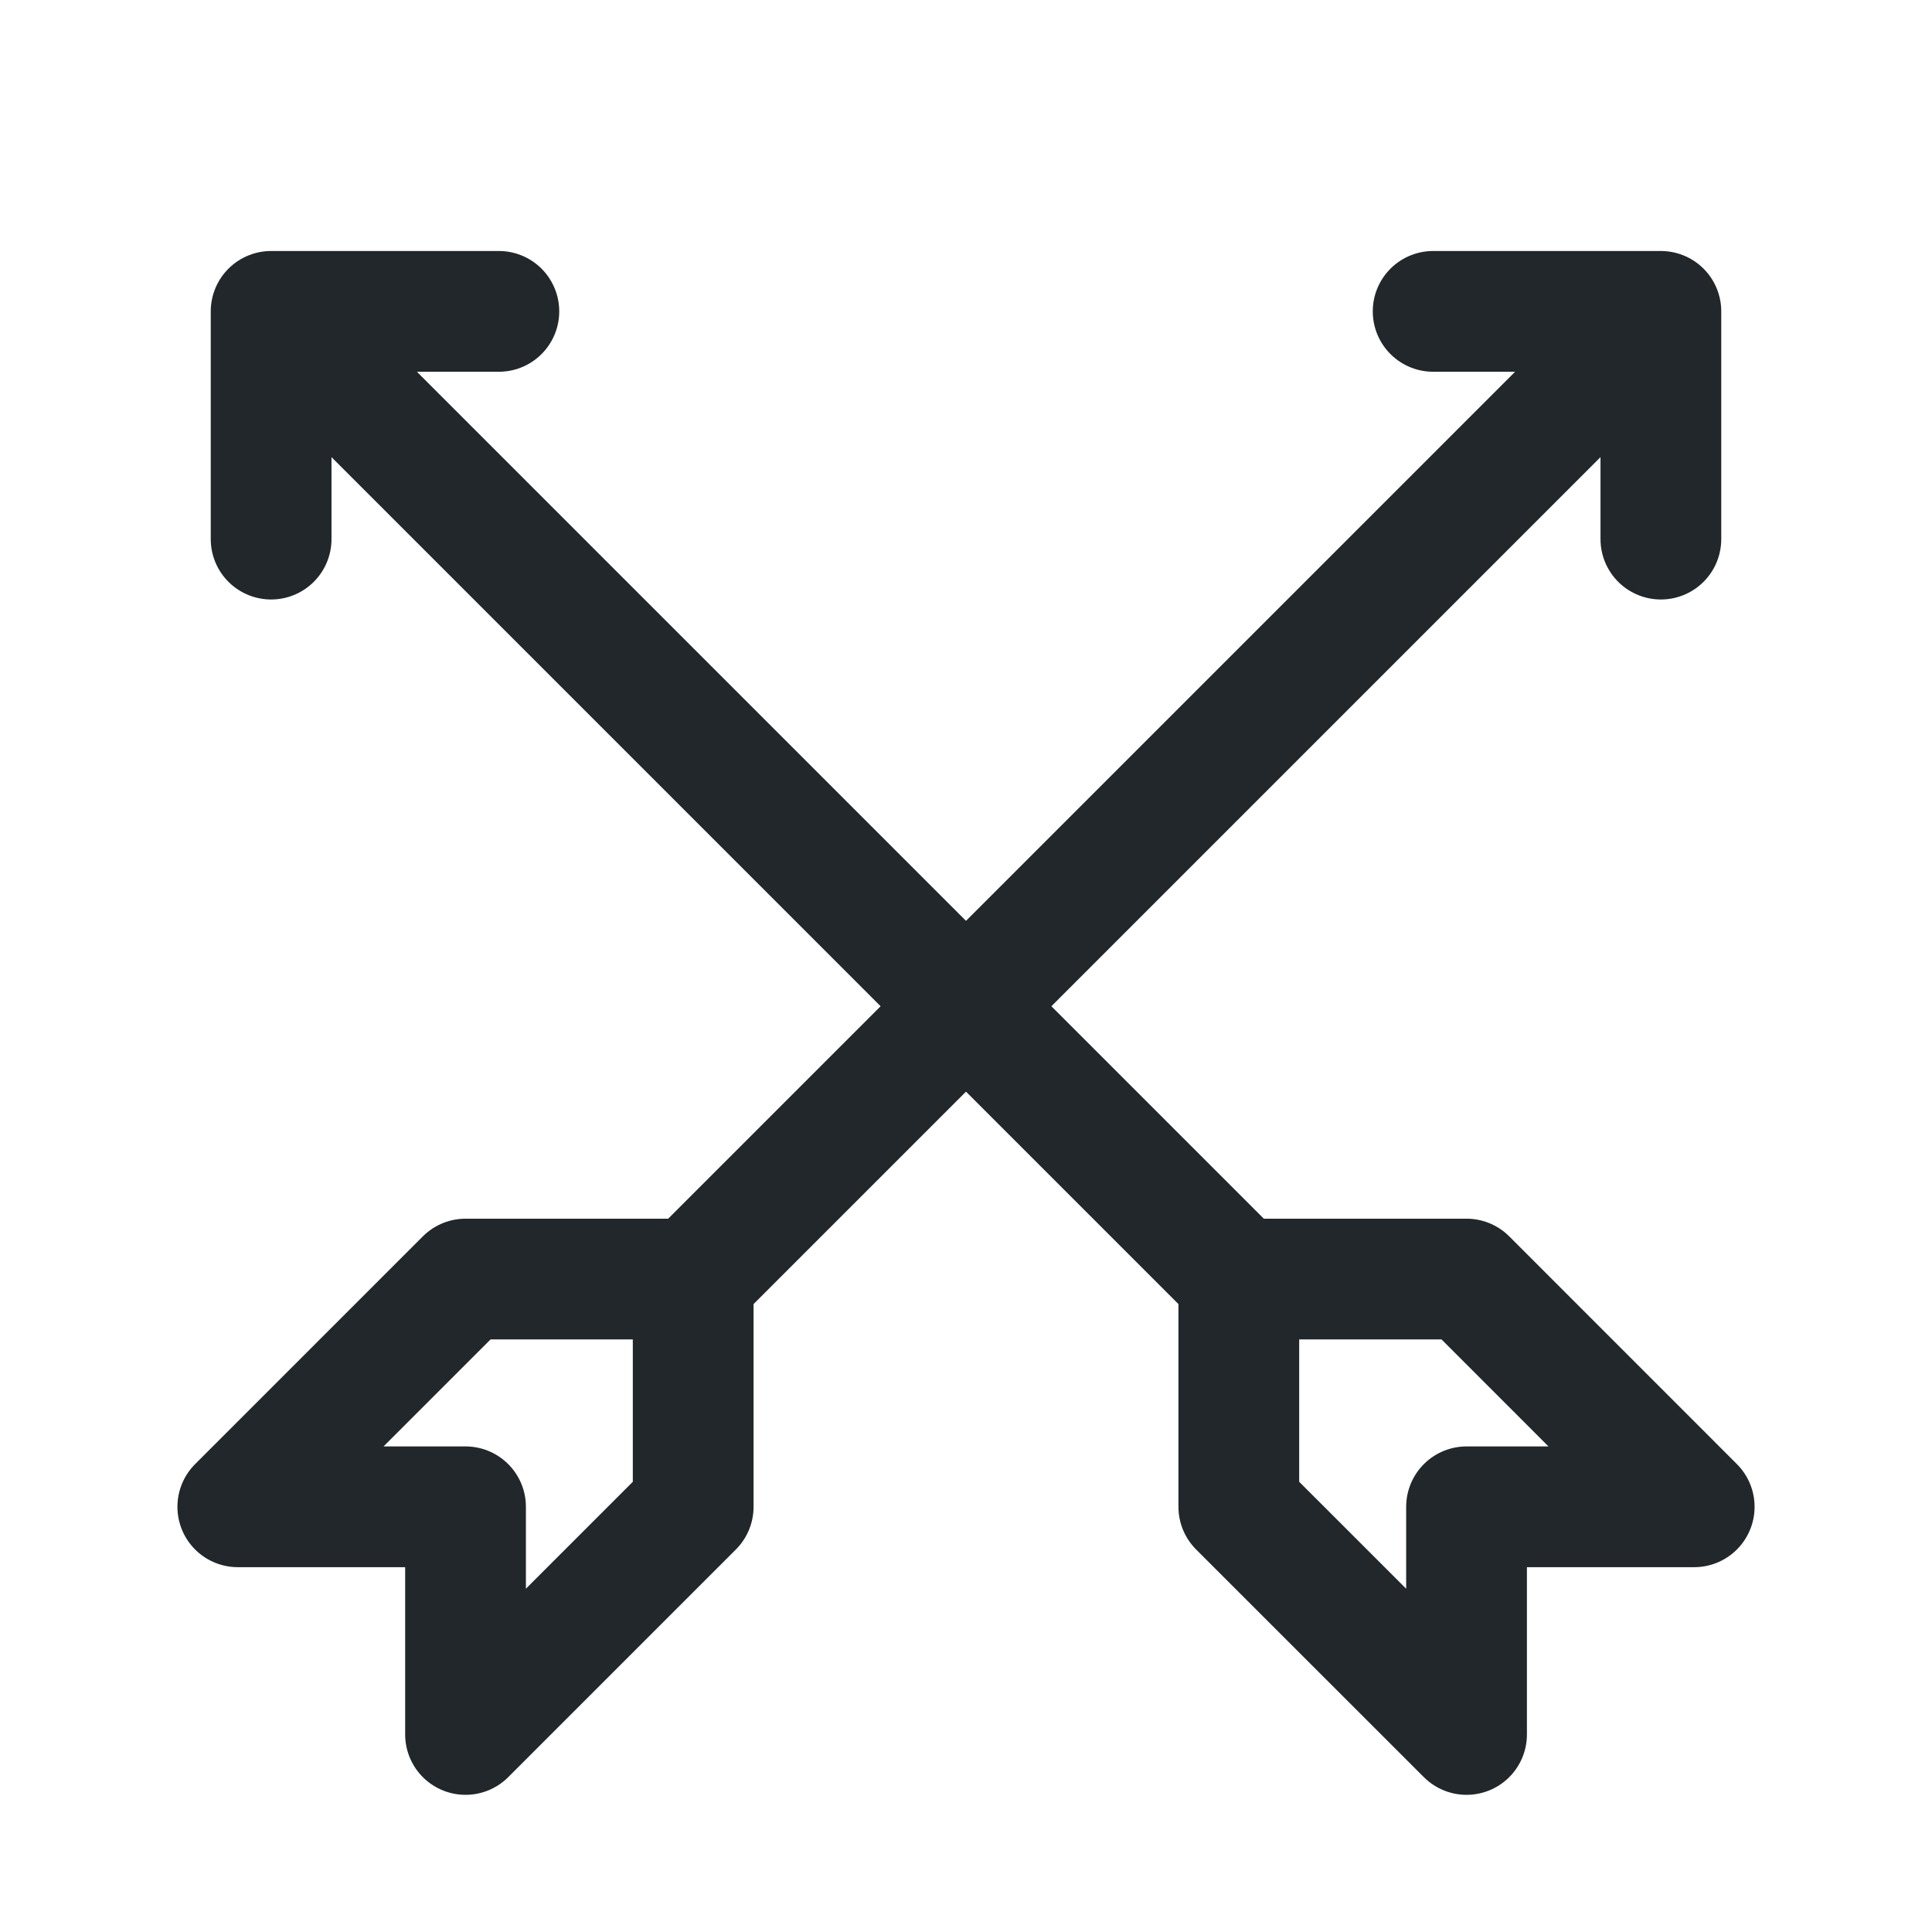 <svg width="24" height="24" viewBox="0 0 24 24" fill="none" xmlns="http://www.w3.org/2000/svg">
<path d="M20.632 3.868V6.697M8.611 15.889L20.632 3.868L8.611 15.889ZM8.611 15.889H5.783L2.954 18.718H5.783V21.546L8.611 18.718V15.889ZM20.632 3.868H17.803H20.632Z" stroke="#21272A" stroke-width="1.5" stroke-linecap="round" stroke-linejoin="round"/>
<path d="M3.368 3.868V6.697M15.389 15.889L3.368 3.868L15.389 15.889ZM15.389 15.889H18.218L21.046 18.718H18.218V21.546L15.389 18.718V15.889ZM3.368 3.868H6.197H3.368Z" stroke="#21272A" stroke-width="1.5" stroke-linecap="round" stroke-linejoin="round"/>
</svg>

